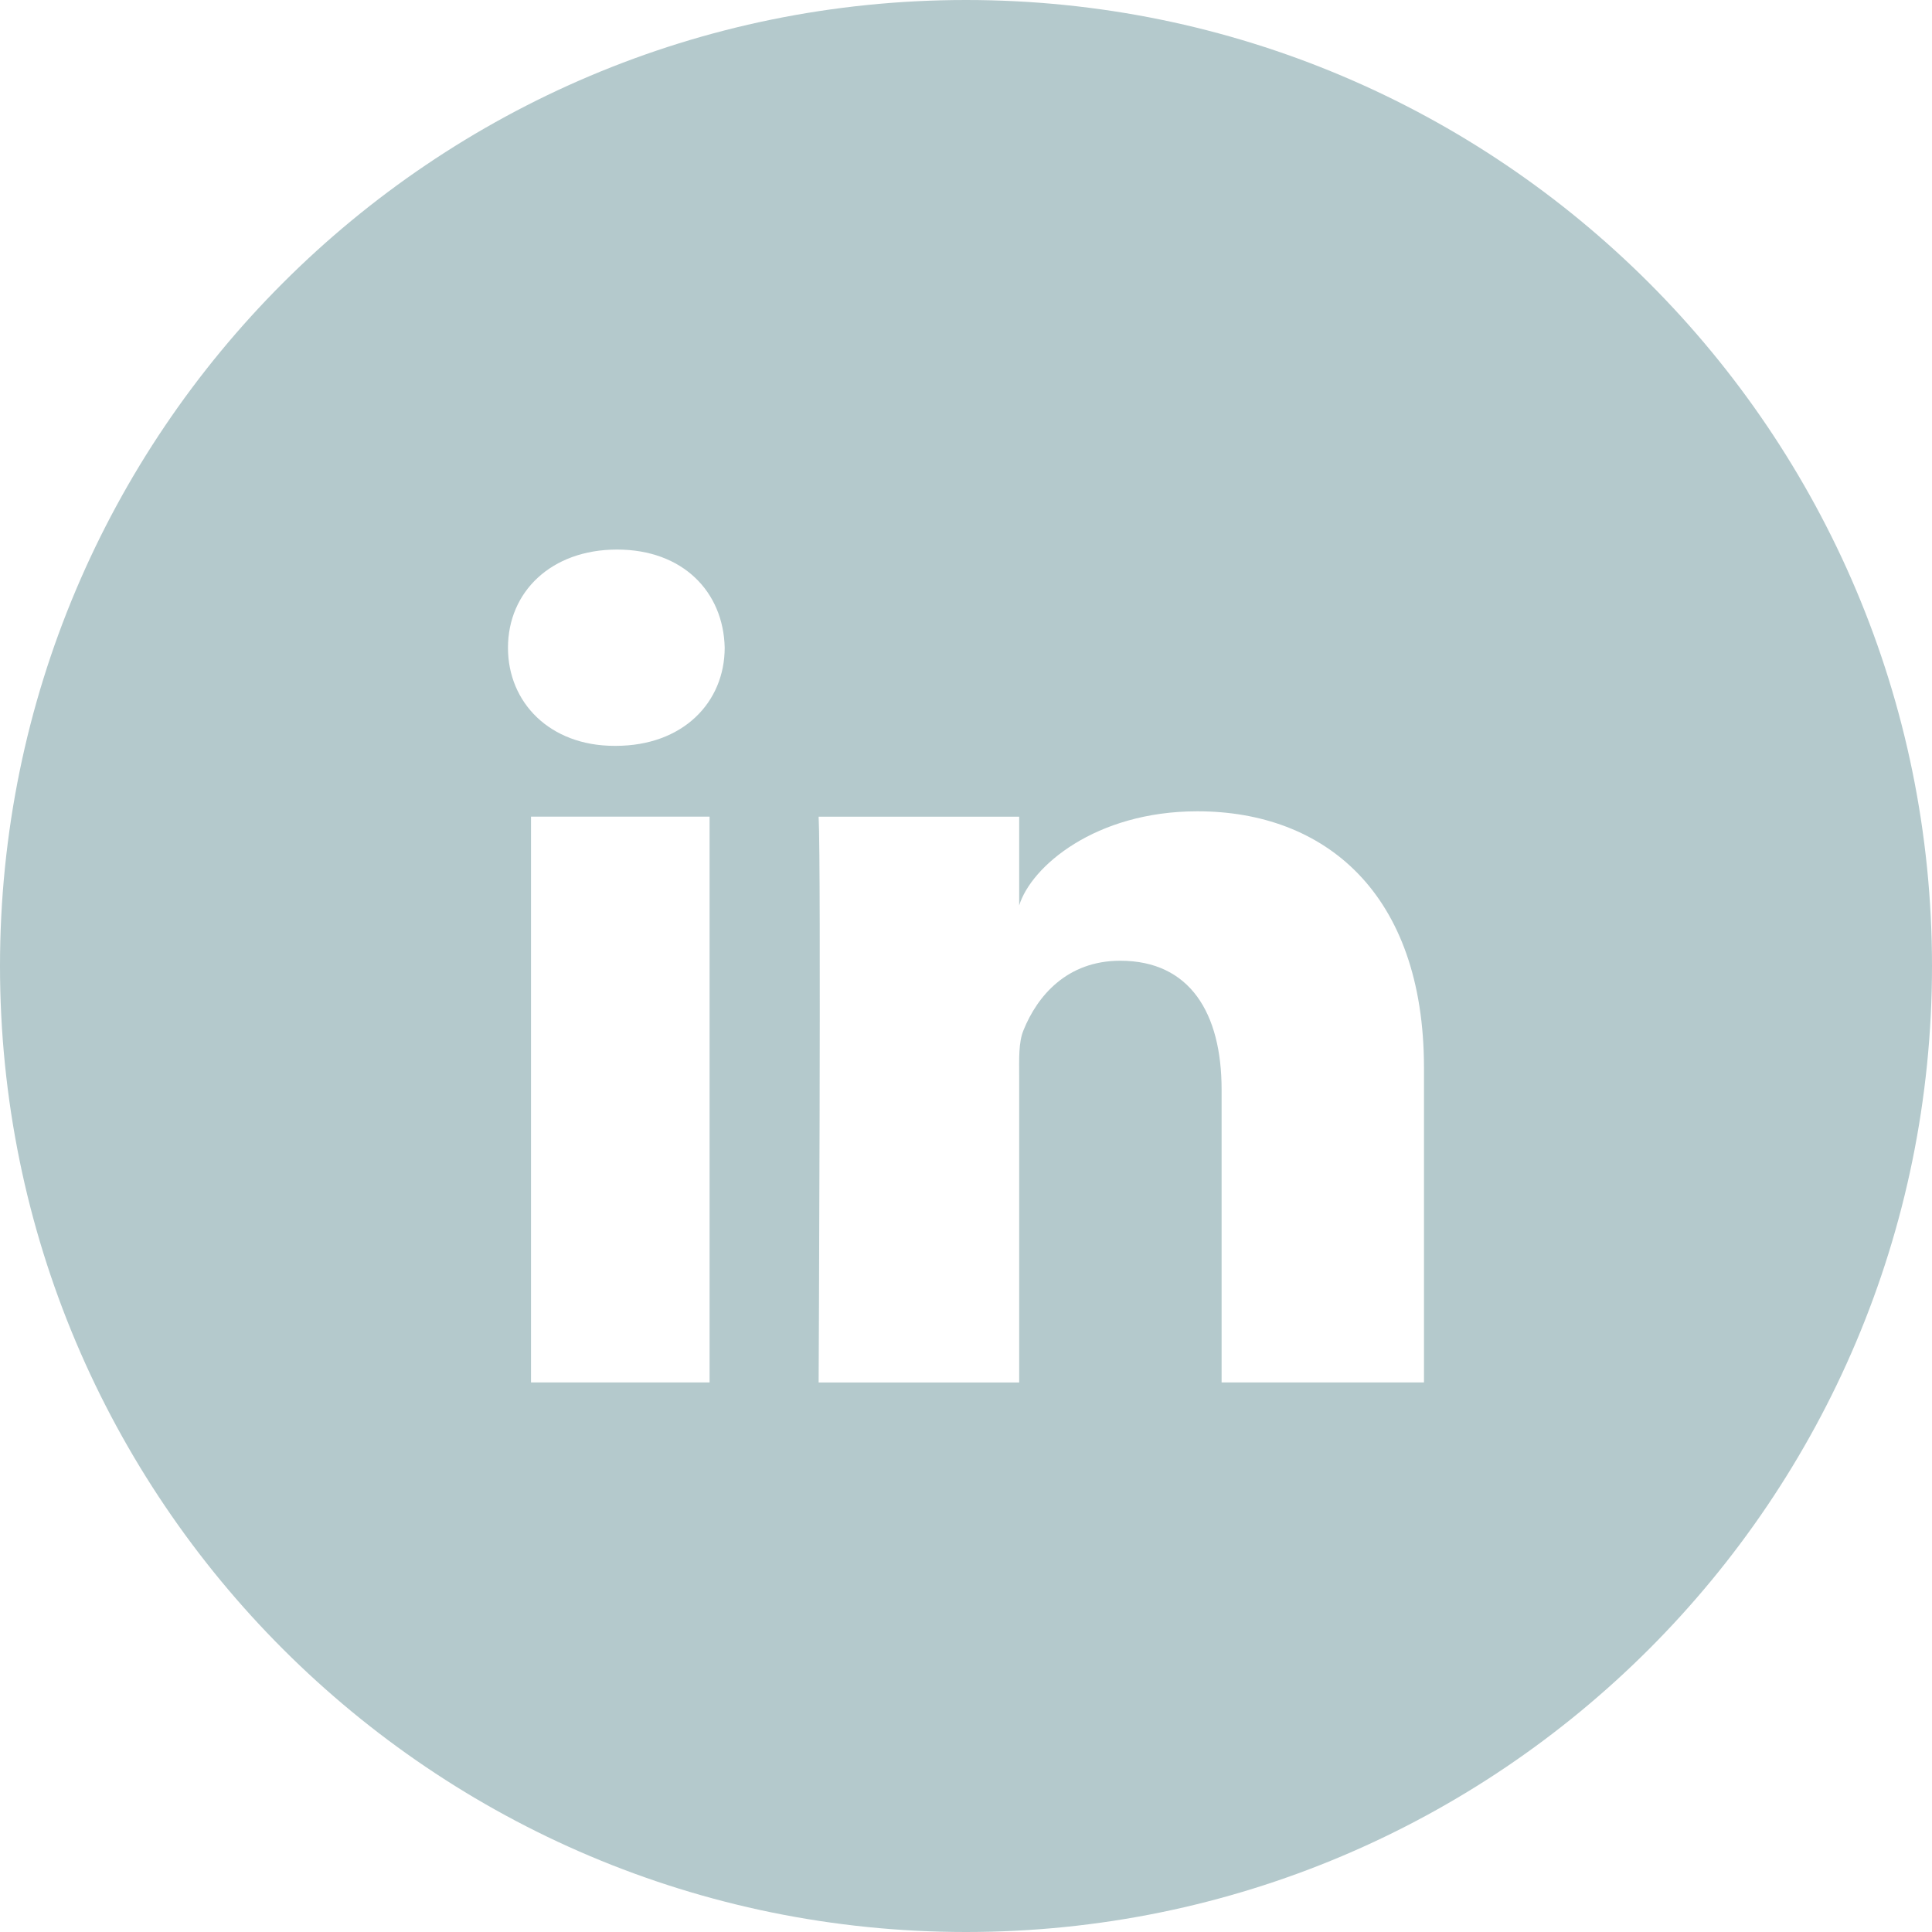 <?xml version="1.0" encoding="utf-8"?>
<!-- Generator: Adobe Illustrator 16.0.0, SVG Export Plug-In . SVG Version: 6.00 Build 0)  -->
<svg version="1.2" baseProfile="tiny" id="Layer_1" xmlns="http://www.w3.org/2000/svg" xmlns:xlink="http://www.w3.org/1999/xlink"
	 x="0px" y="0px" width="40px" height="40px" viewBox="0 0 40 40" xml:space="preserve">
<path fill="#B4C9CC" d="M20,0C8.954,0,0,8.954,0,20s8.954,20,20,20s20-8.954,20-20S31.046,0,20,0z M14.691,28.622h-3.697V16.908
	h3.697V28.622z M12.748,15.442h-0.026c-1.338,0-2.205-0.896-2.205-2.03c0-1.157,0.893-2.034,2.258-2.034
	c1.363,0,2.202,0.874,2.229,2.03C15.004,14.544,14.138,15.442,12.748,15.442z M29.483,28.622h-4.191V22.56
	c0-1.586-0.656-2.669-2.098-2.669c-1.104,0-1.717,0.73-2.002,1.435c-0.107,0.253-0.091,0.606-0.091,0.957v6.34h-4.152
	c0,0,0.053-10.737,0-11.714h4.152v1.838c0.246-0.804,1.573-1.95,3.69-1.95c2.627,0,4.691,1.684,4.691,5.312V28.622z"/>

<a xmlns="http://www.w3.org/2000/svg" id="anchor" xlink:href="http://www.linkedin.com/in/dandraperdesign" xmlns:xlink="http://www.w3.org/1999/xlink" target="_blank">
    <rect x="0" y="0" width="100%" height="100%" fill-opacity="0"/>
</a>

</svg>
